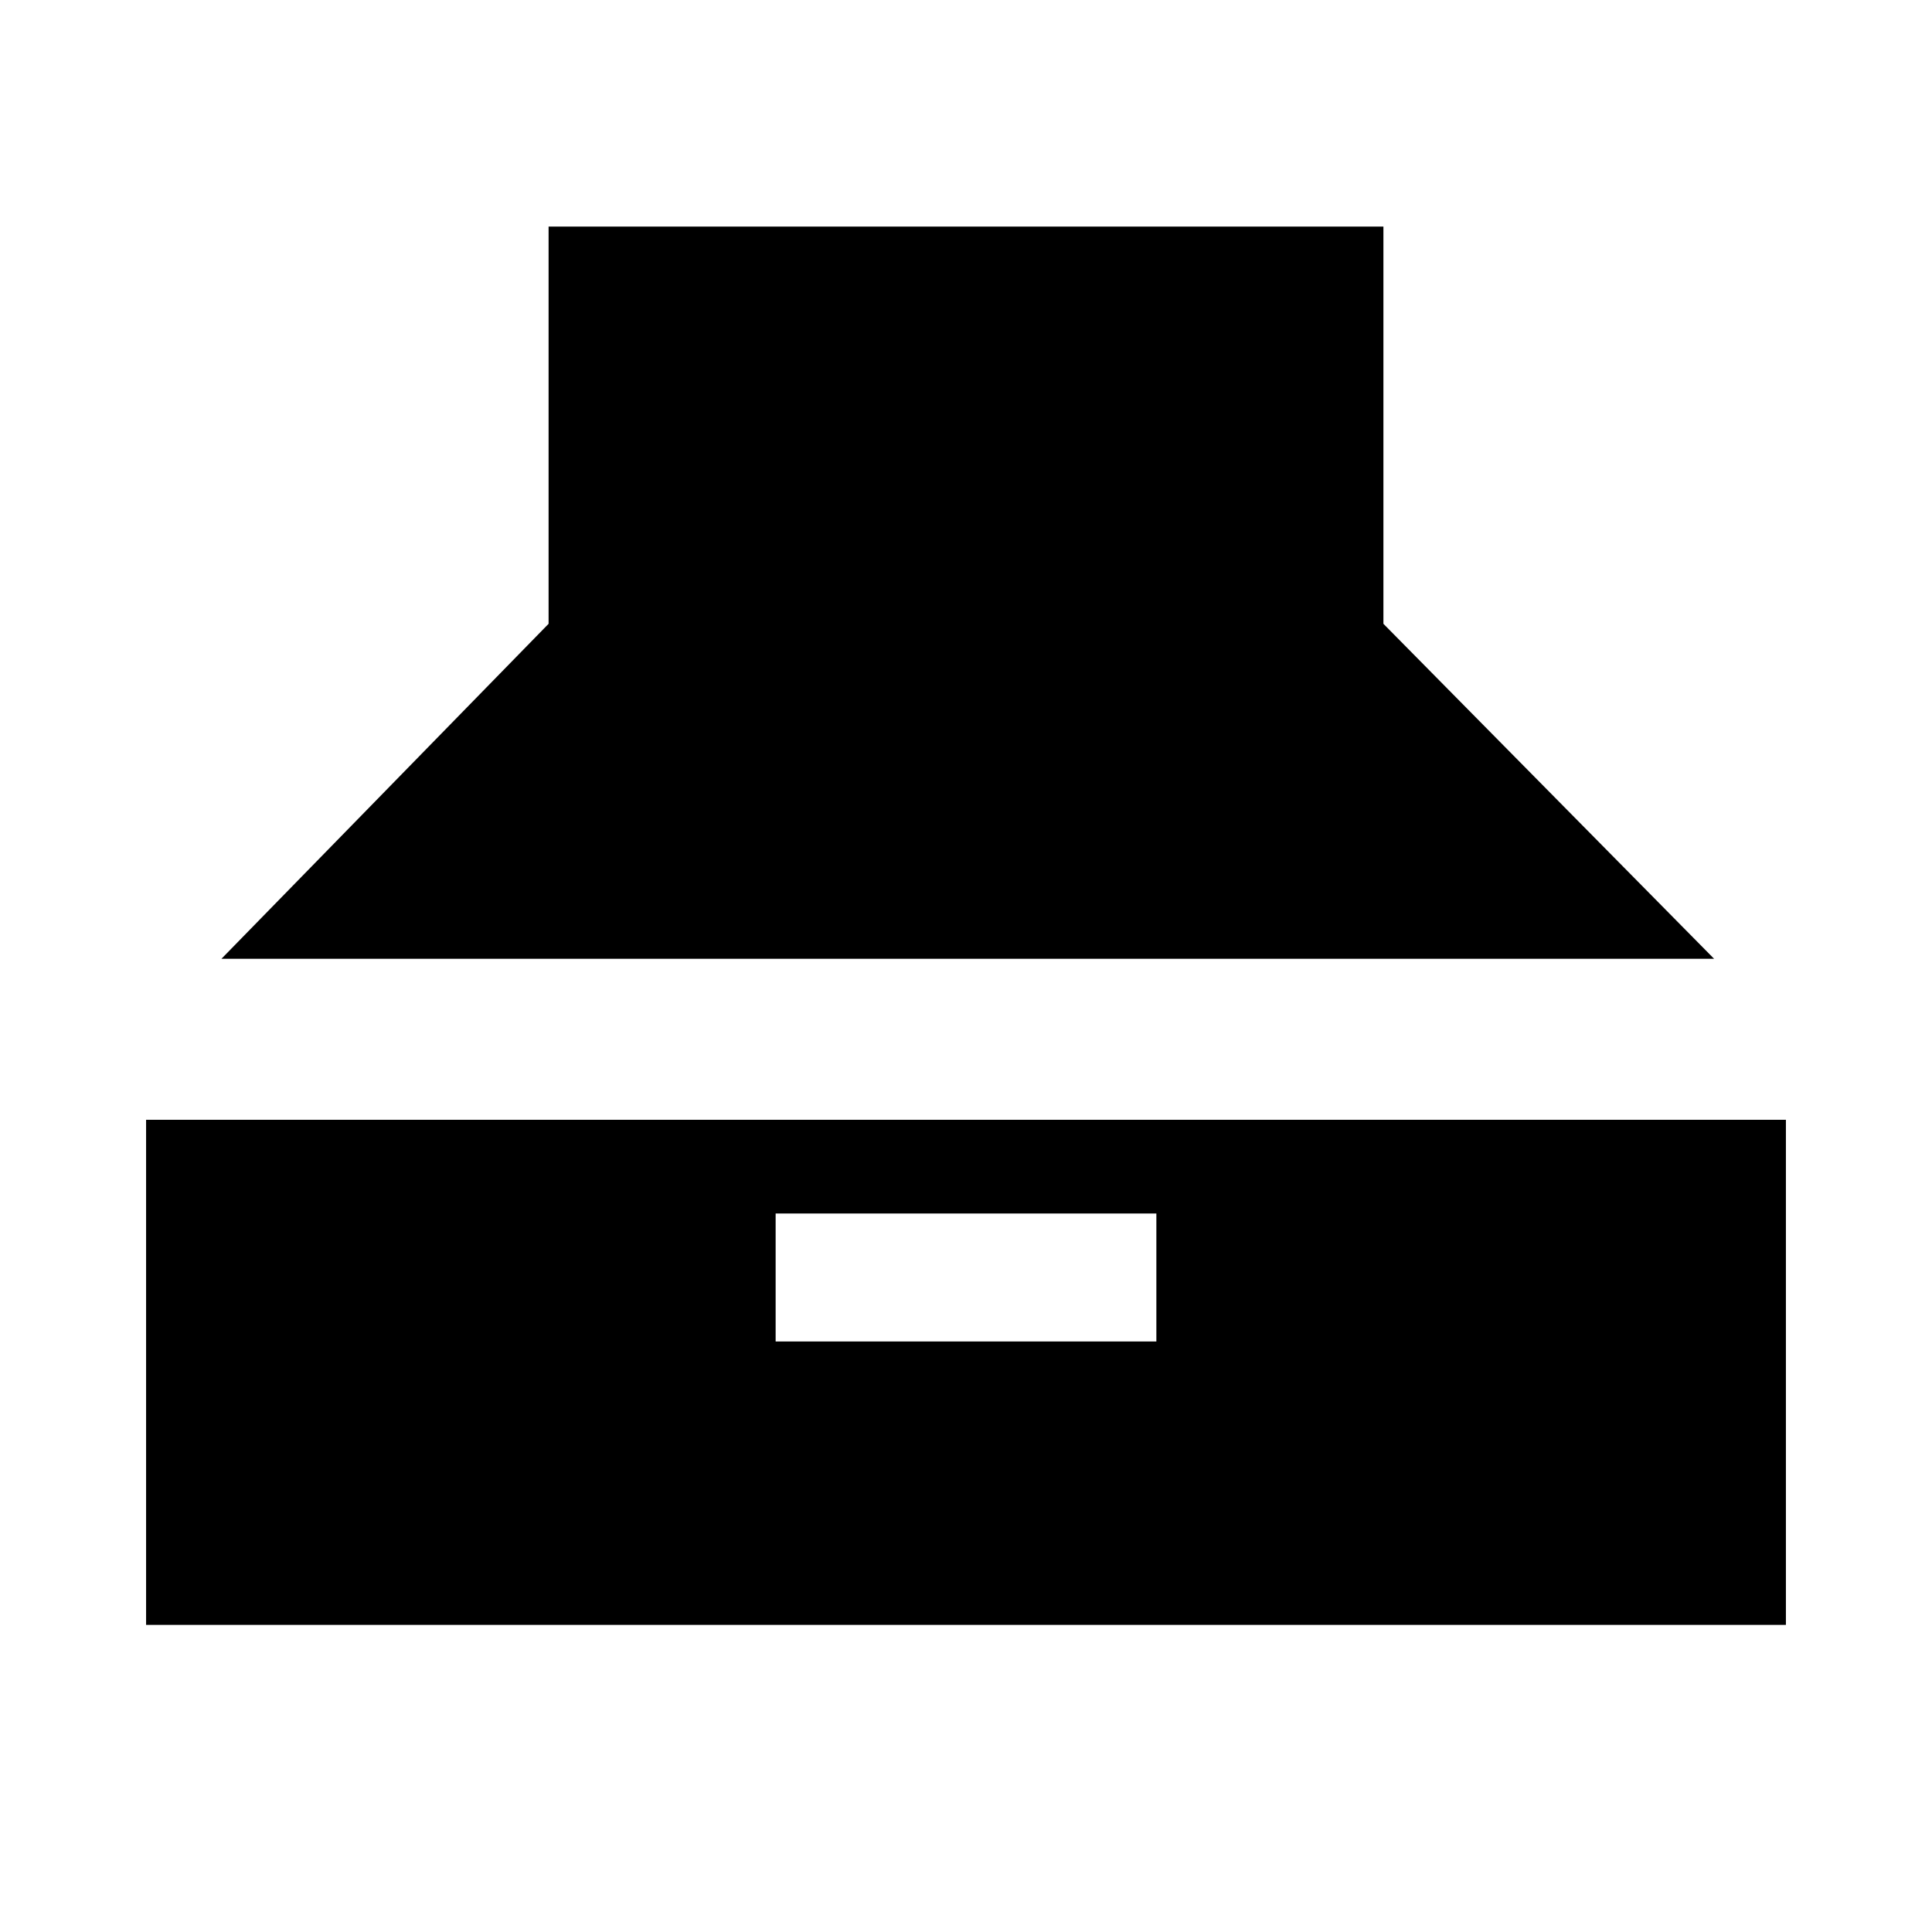 <svg xmlns="http://www.w3.org/2000/svg" height="24" viewBox="0 -960 960 960" width="24"><path d="m110.04-483.59 162.55-166.45v-197.37h414.82v197.37l164.31 166.45H110.04Zm-37.45 331v-251h814.82v251H72.59Zm312.82-140.84h189.18v-63.59H385.41v63.59Z"/></svg>